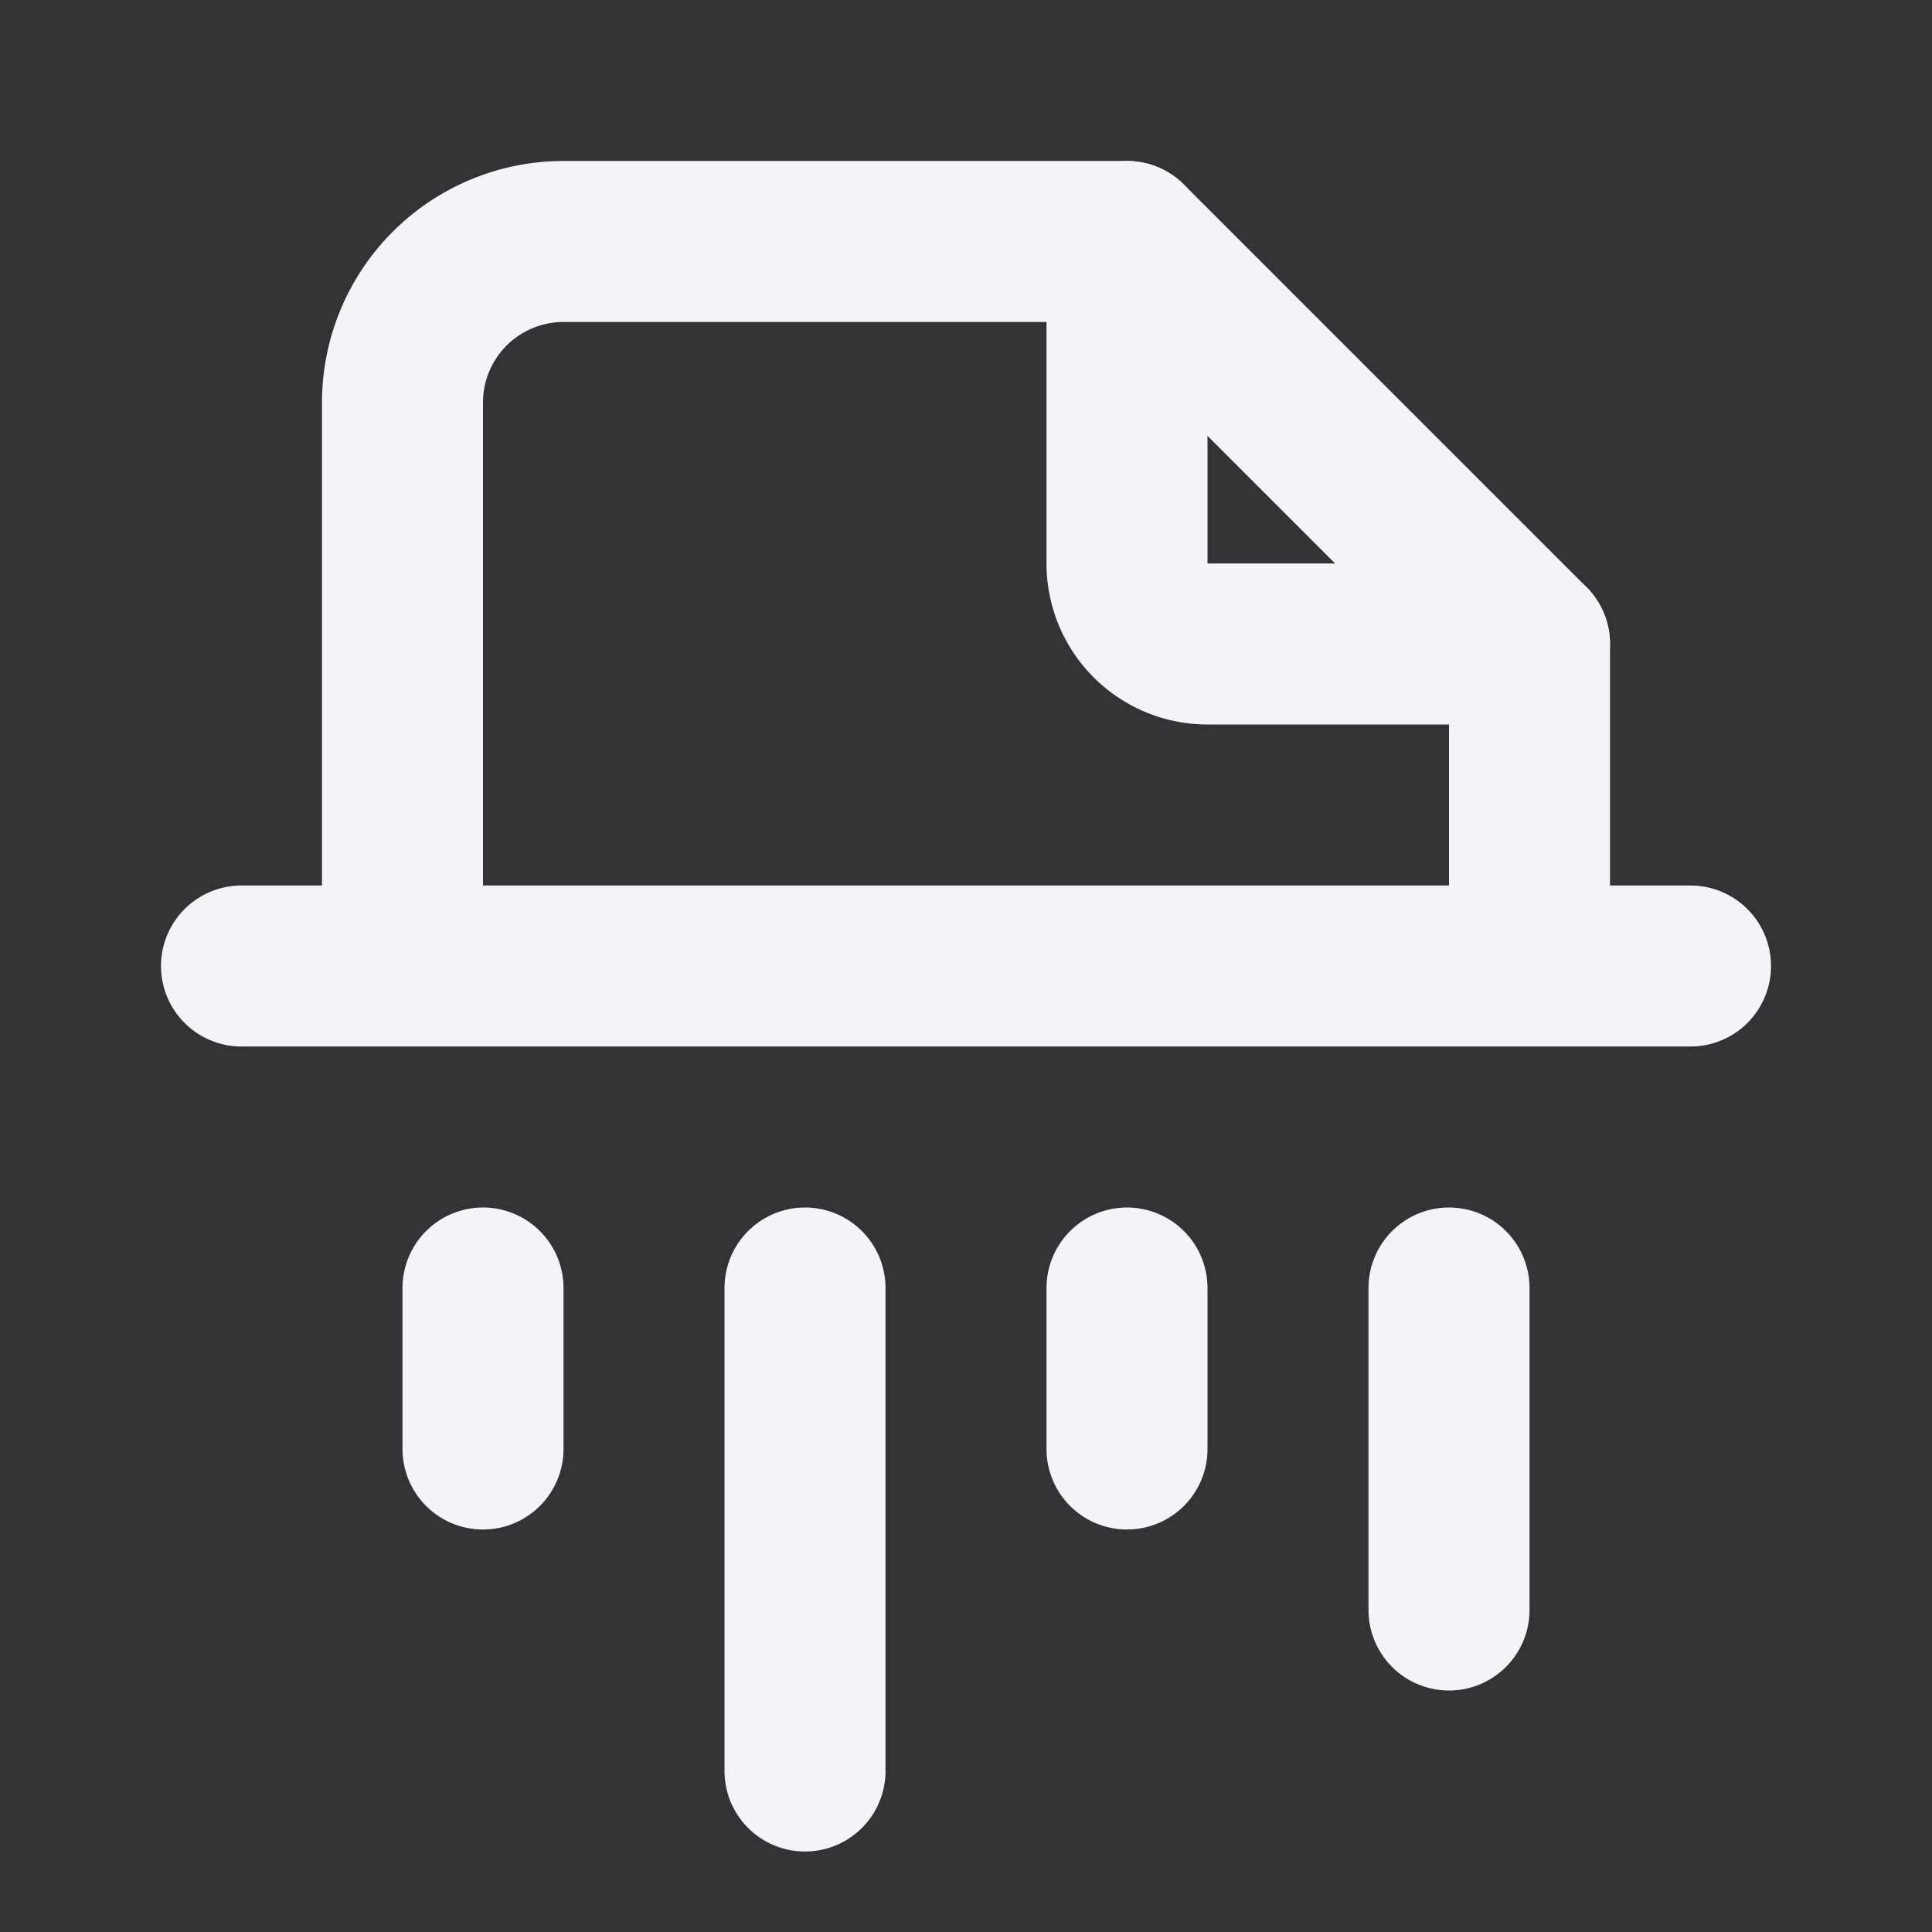 <svg fill="none" height="24" stroke="#f4f4f7" stroke-linecap="round" stroke-linejoin="round" stroke-width="2" width="24" xmlns="http://www.w3.org/2000/svg"><rect width="100%" height="100%" fill="#333333" stroke="none"/><path d="m0 0h24v24h-24z" stroke="none"/><path d="m14 3v4a1 1 0 0 0 1 1h4"/><path d="m5 12v-7a2 2 0 0 1 2-2h7l5 5v4m-16 0h18m-15 4v2m4-2v6m4-6v2m4-2v4"/></svg>